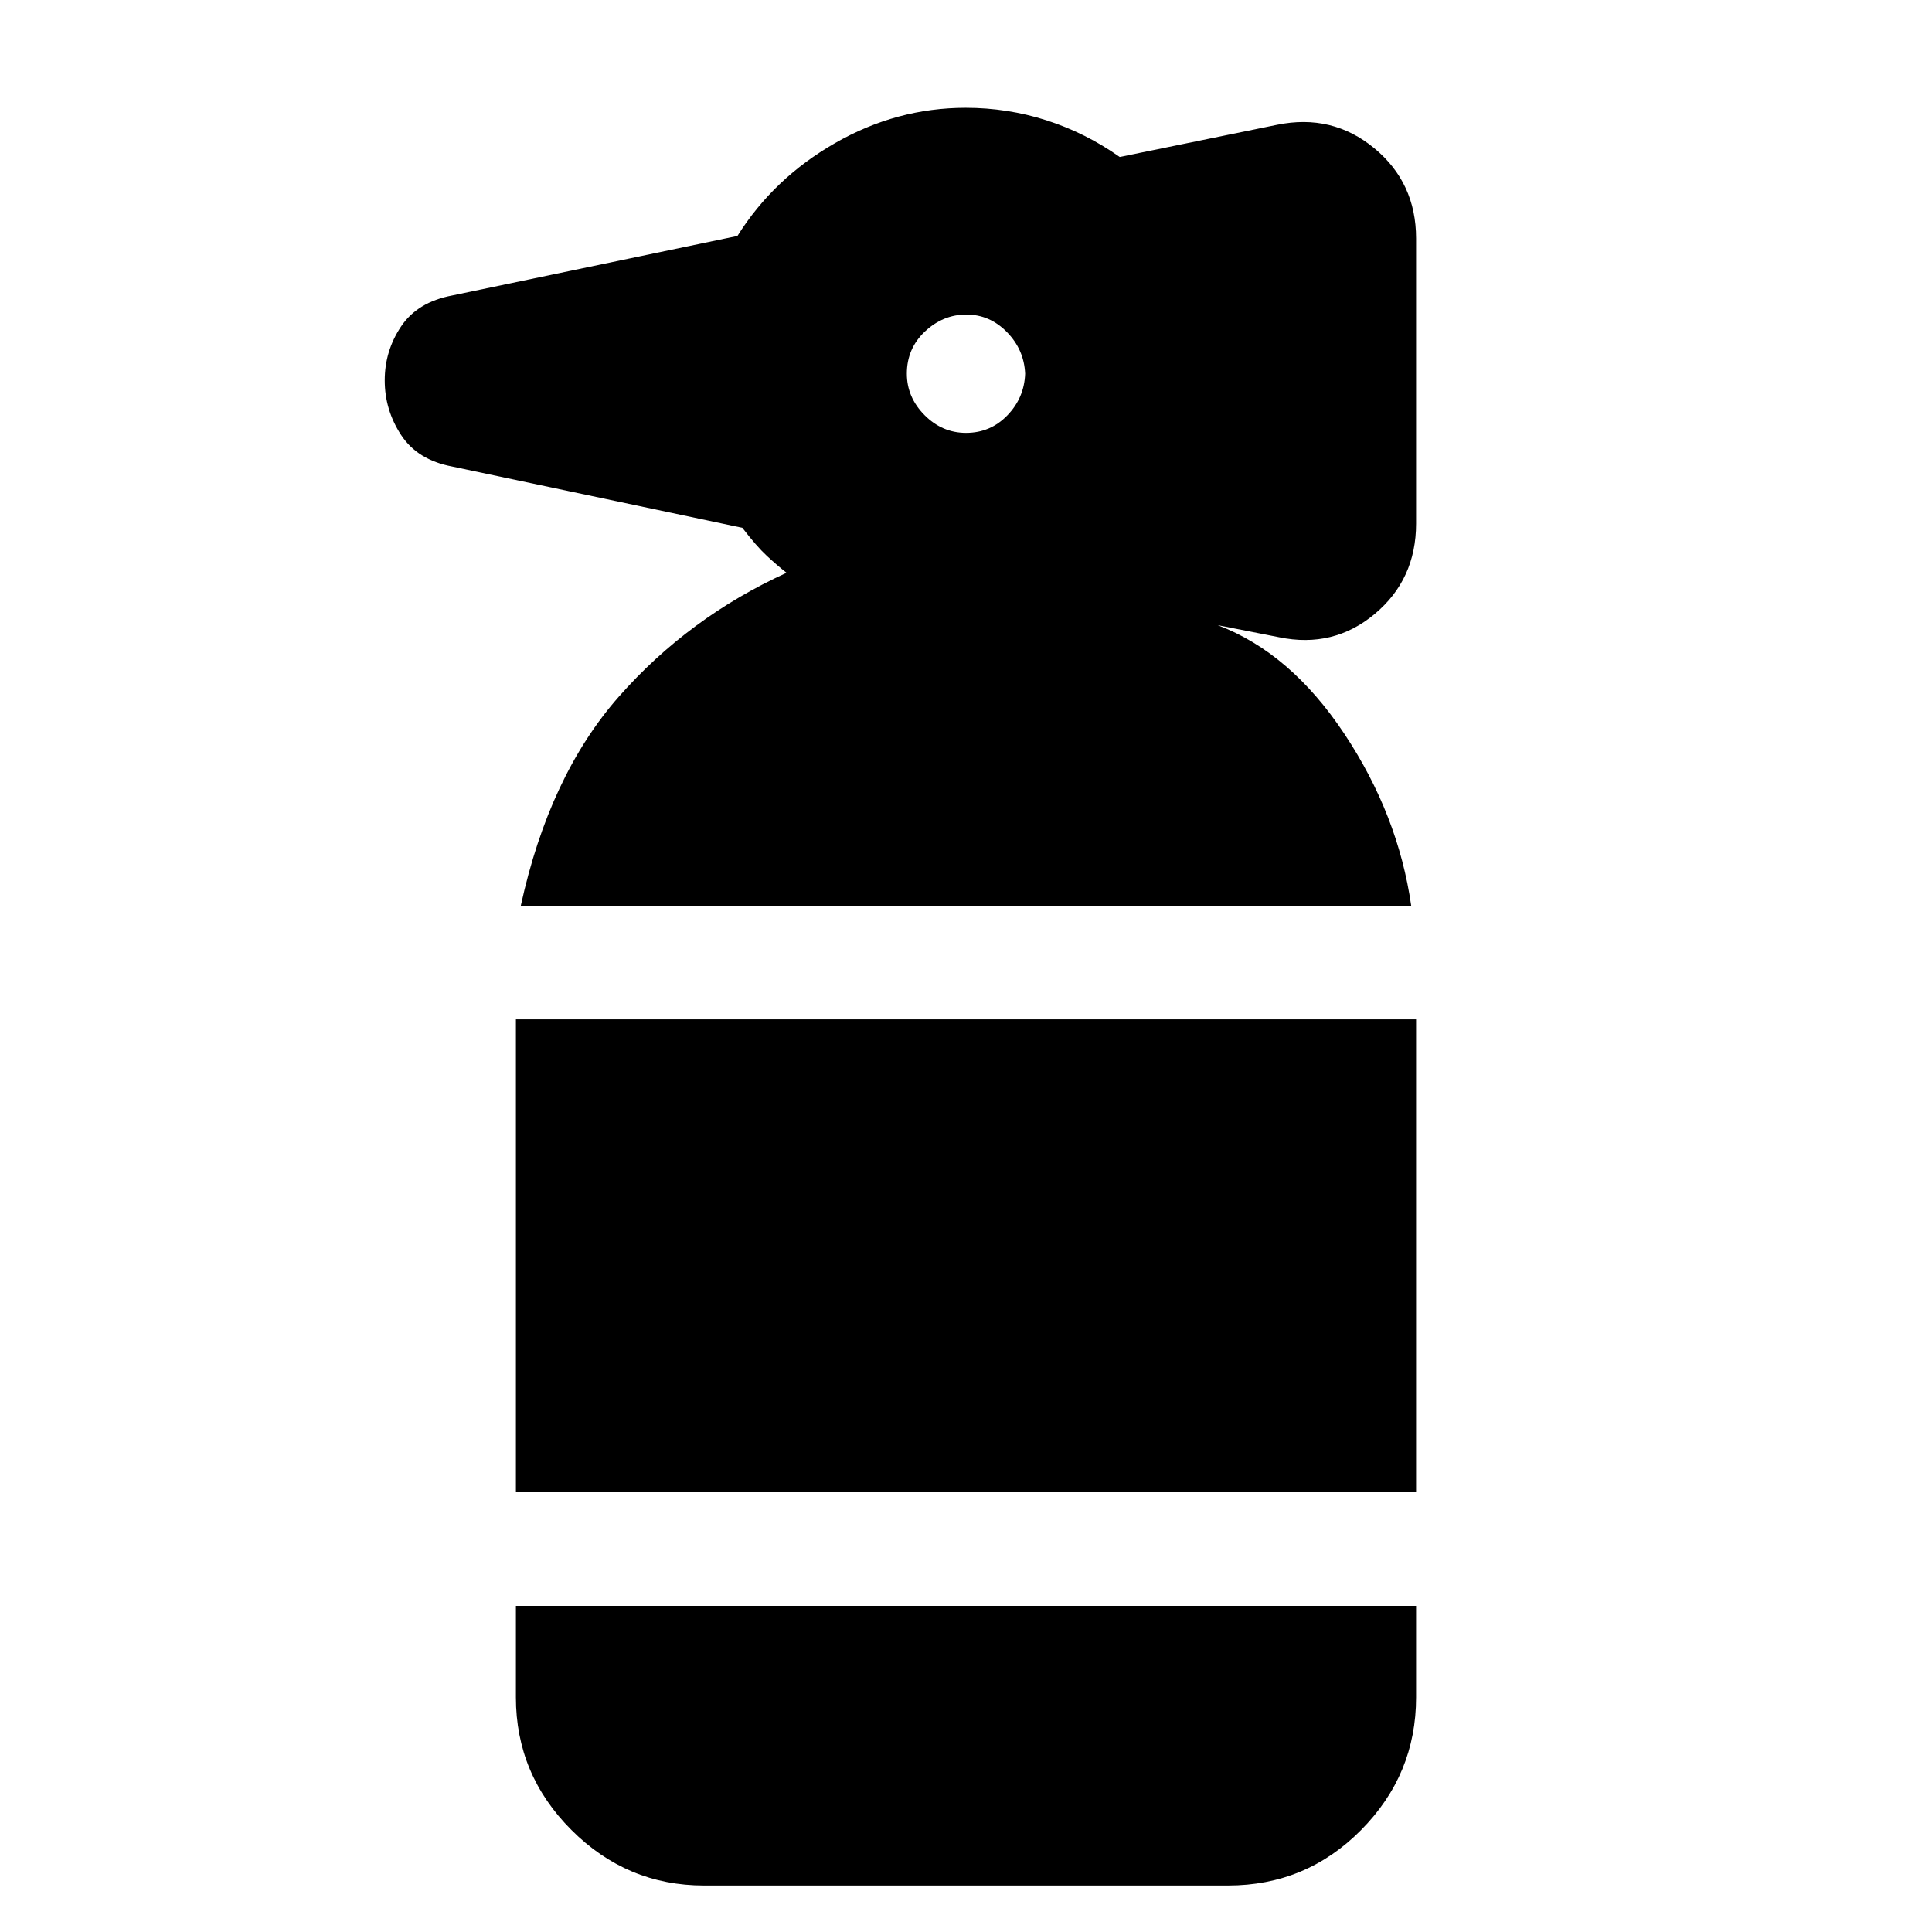 <svg xmlns="http://www.w3.org/2000/svg" height="20" viewBox="0 -960 960 960" width="20"><path d="M349.83-23.09q-38.29 0-65.89-27.59-27.59-27.6-27.59-65.88v-45.48h447.3v45.48q0 38.28-27.31 65.88-27.32 27.59-66.17 27.59H349.83Zm-93.48-195.43v-234.96h447.3v234.96h-447.3Zm2.43-291.44q14.13-64.65 48.81-103.98 34.67-39.32 83.24-61.45-4.8-3.77-9.88-8.5-5.08-4.72-12.08-13.85L224.7-728.18q-17.27-3.25-25.4-15.68-8.13-12.43-8.13-27.12 0-14.69 8.13-26.81 8.13-12.13 25.4-15.39l141.73-29.58q17.93-28.62 48.52-46.15 30.59-17.53 64.91-17.53 20.72 0 40.12 6.22Q539.39-894 556.39-882l78.22-16q27.37-5.57 48.21 11.6 20.83 17.17 20.83 44.88v141.69q0 27.71-20.53 44.88t-47.51 11.6l-30.52-6h.5-.5q36.17 13.7 62.93 54 26.76 40.31 33.2 85.39H258.78Zm221.24-234.95q12.12 0 20.53-8.7 8.41-8.7 8.84-20.7-.52-11.96-9.05-20.67-8.54-8.72-20.16-8.72-11.62 0-20.6 8.44-8.97 8.44-8.97 20.92 0 11.73 8.76 20.58 8.77 8.85 20.65 8.85Z"/></svg>